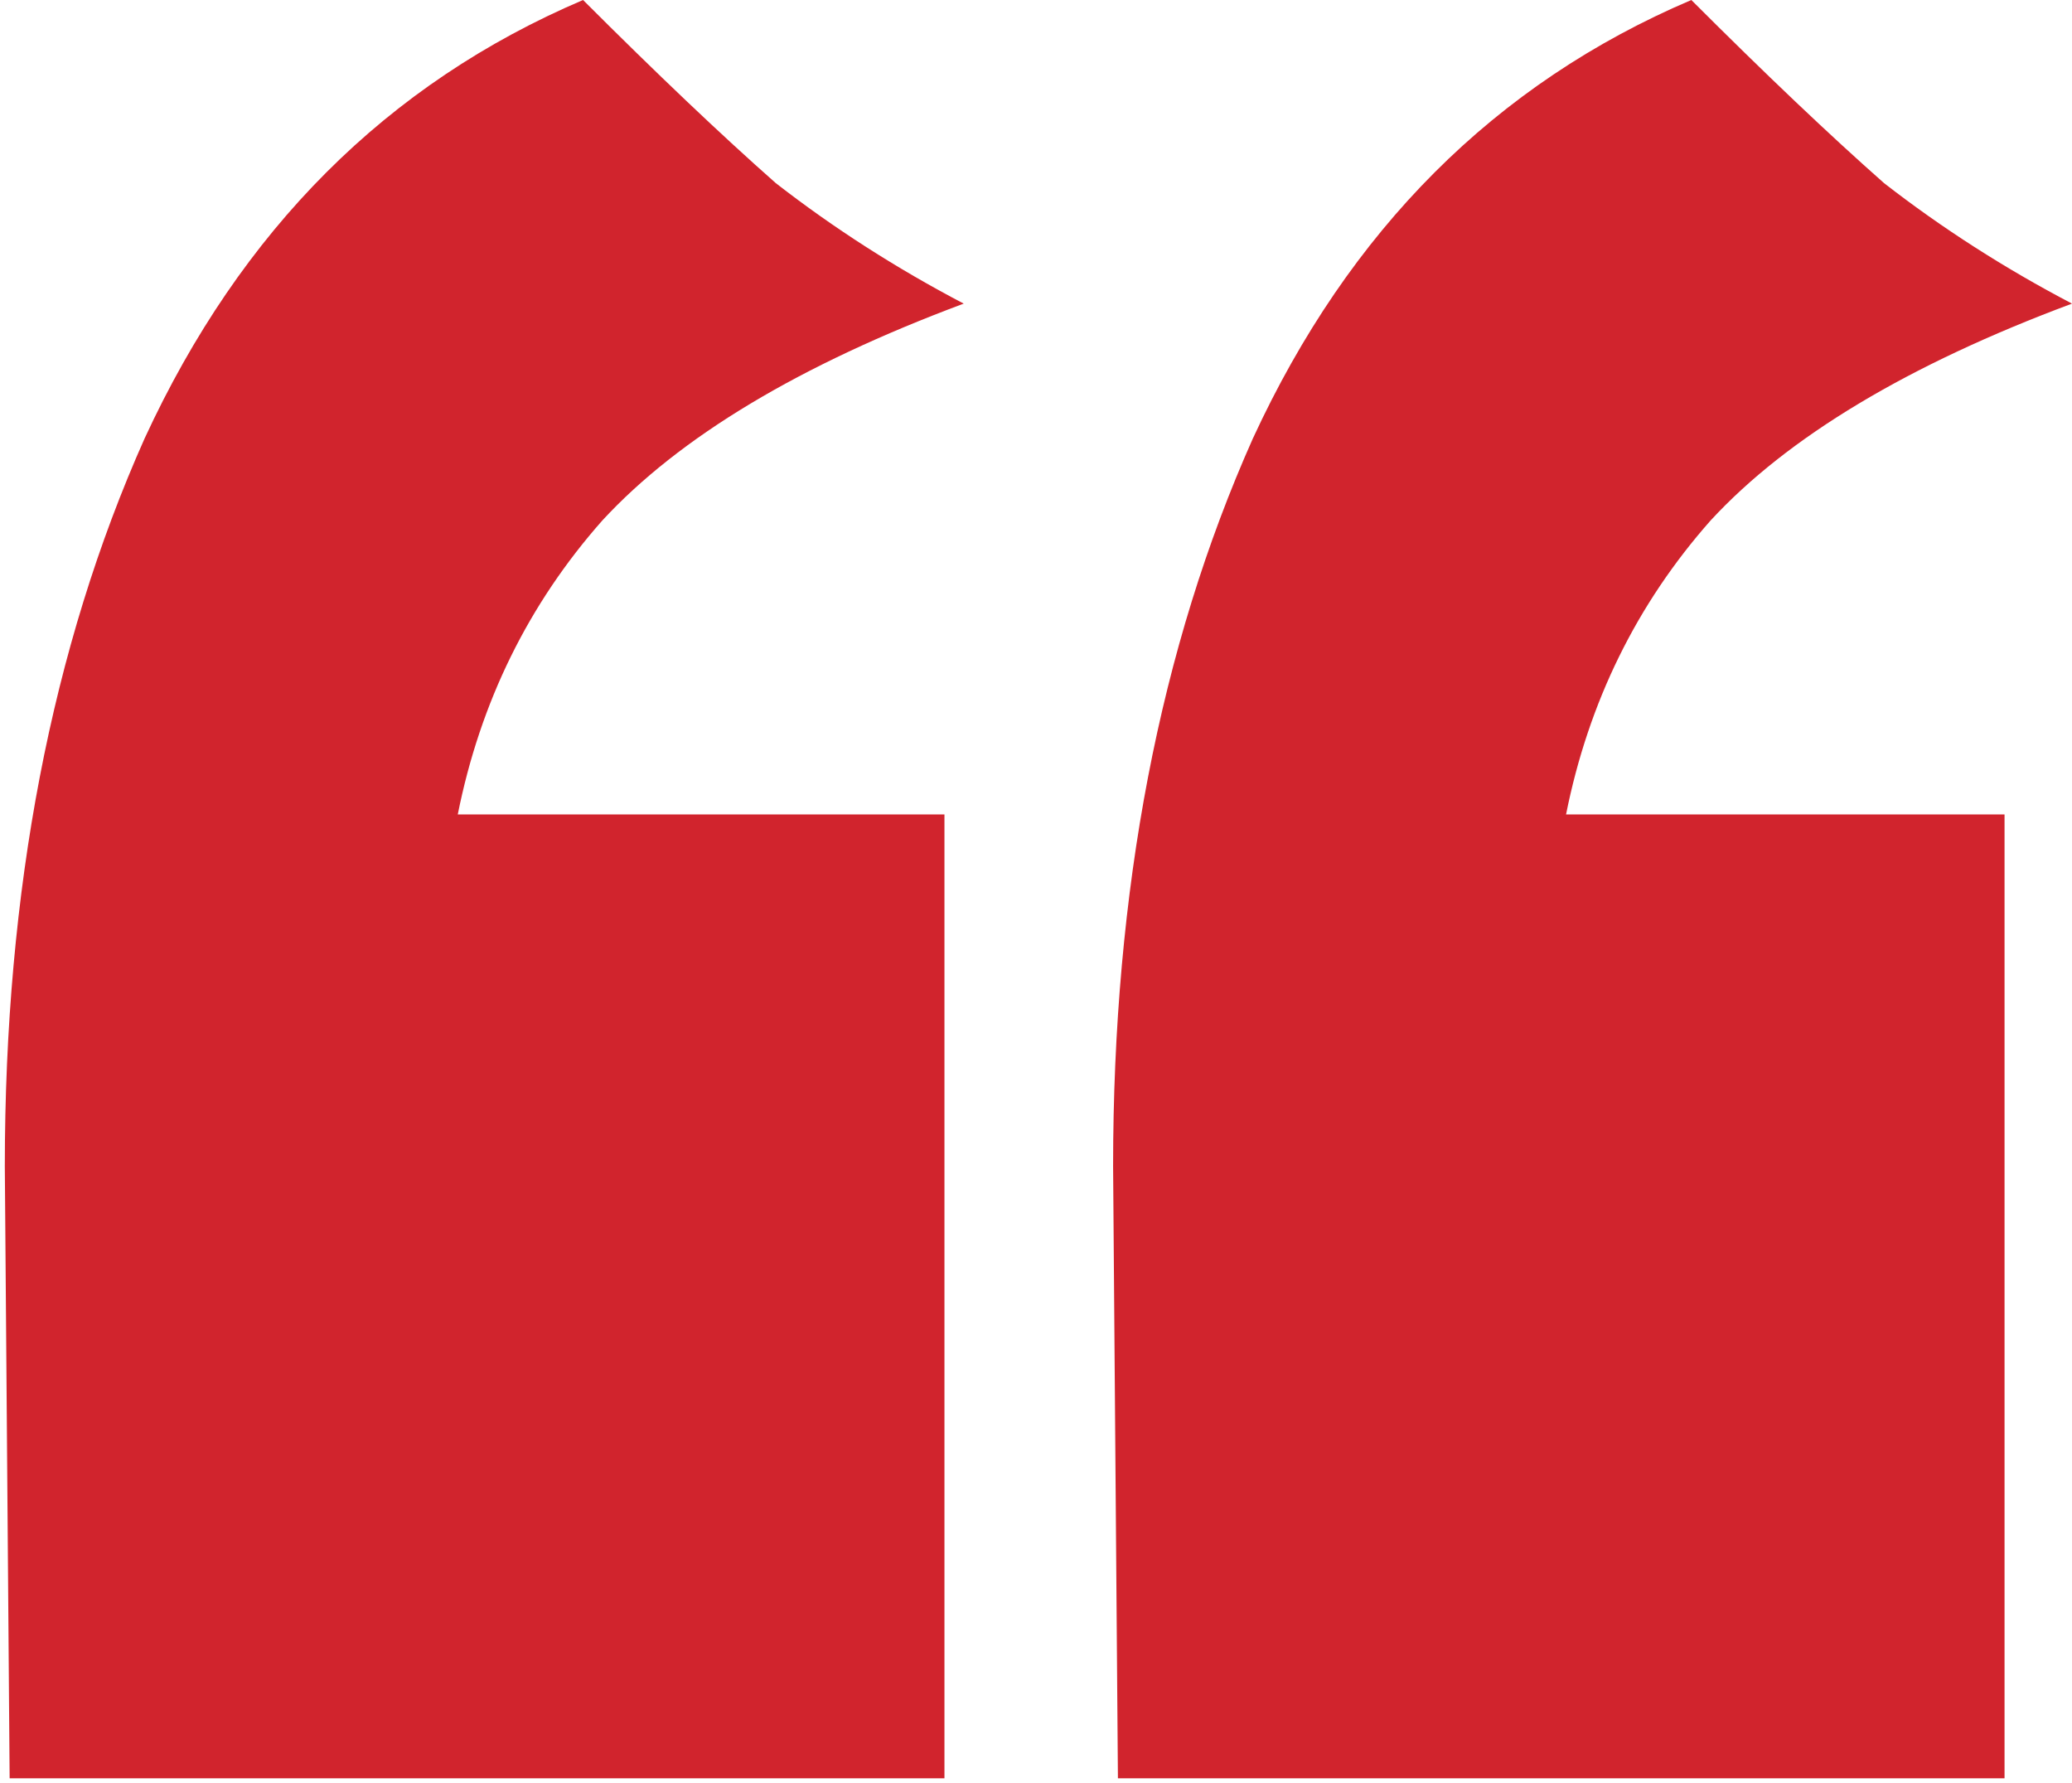 <svg width="43" height="37" viewBox="0 0 43 37" fill="none" xmlns="http://www.w3.org/2000/svg">
<path d="M0.1 24.2C0.1 18.467 1.067 13.433 3 9.1C5 4.767 8.033 1.733 12.1 -4.76837e-07C13.633 1.533 14.967 2.8 16.1 3.8C17.3 4.733 18.6 5.567 20 6.3C16.6 7.567 14.1 9.067 12.5 10.8C10.967 12.533 9.967 14.567 9.5 16.9H19.6V36.9H0.2L0.1 24.2ZM23.1 24.2C23.1 18.467 24.067 13.433 26 9.1C28 4.767 31.033 1.733 35.1 -4.76837e-07C36.633 1.533 37.967 2.8 39.1 3.8C40.3 4.733 41.6 5.567 43 6.3C39.6 7.567 37.1 9.067 35.5 10.8C33.967 12.533 32.967 14.567 32.5 16.9H41.6V36.9H23.2L23.1 24.2Z" fill="#D1242D"/>
</svg>
